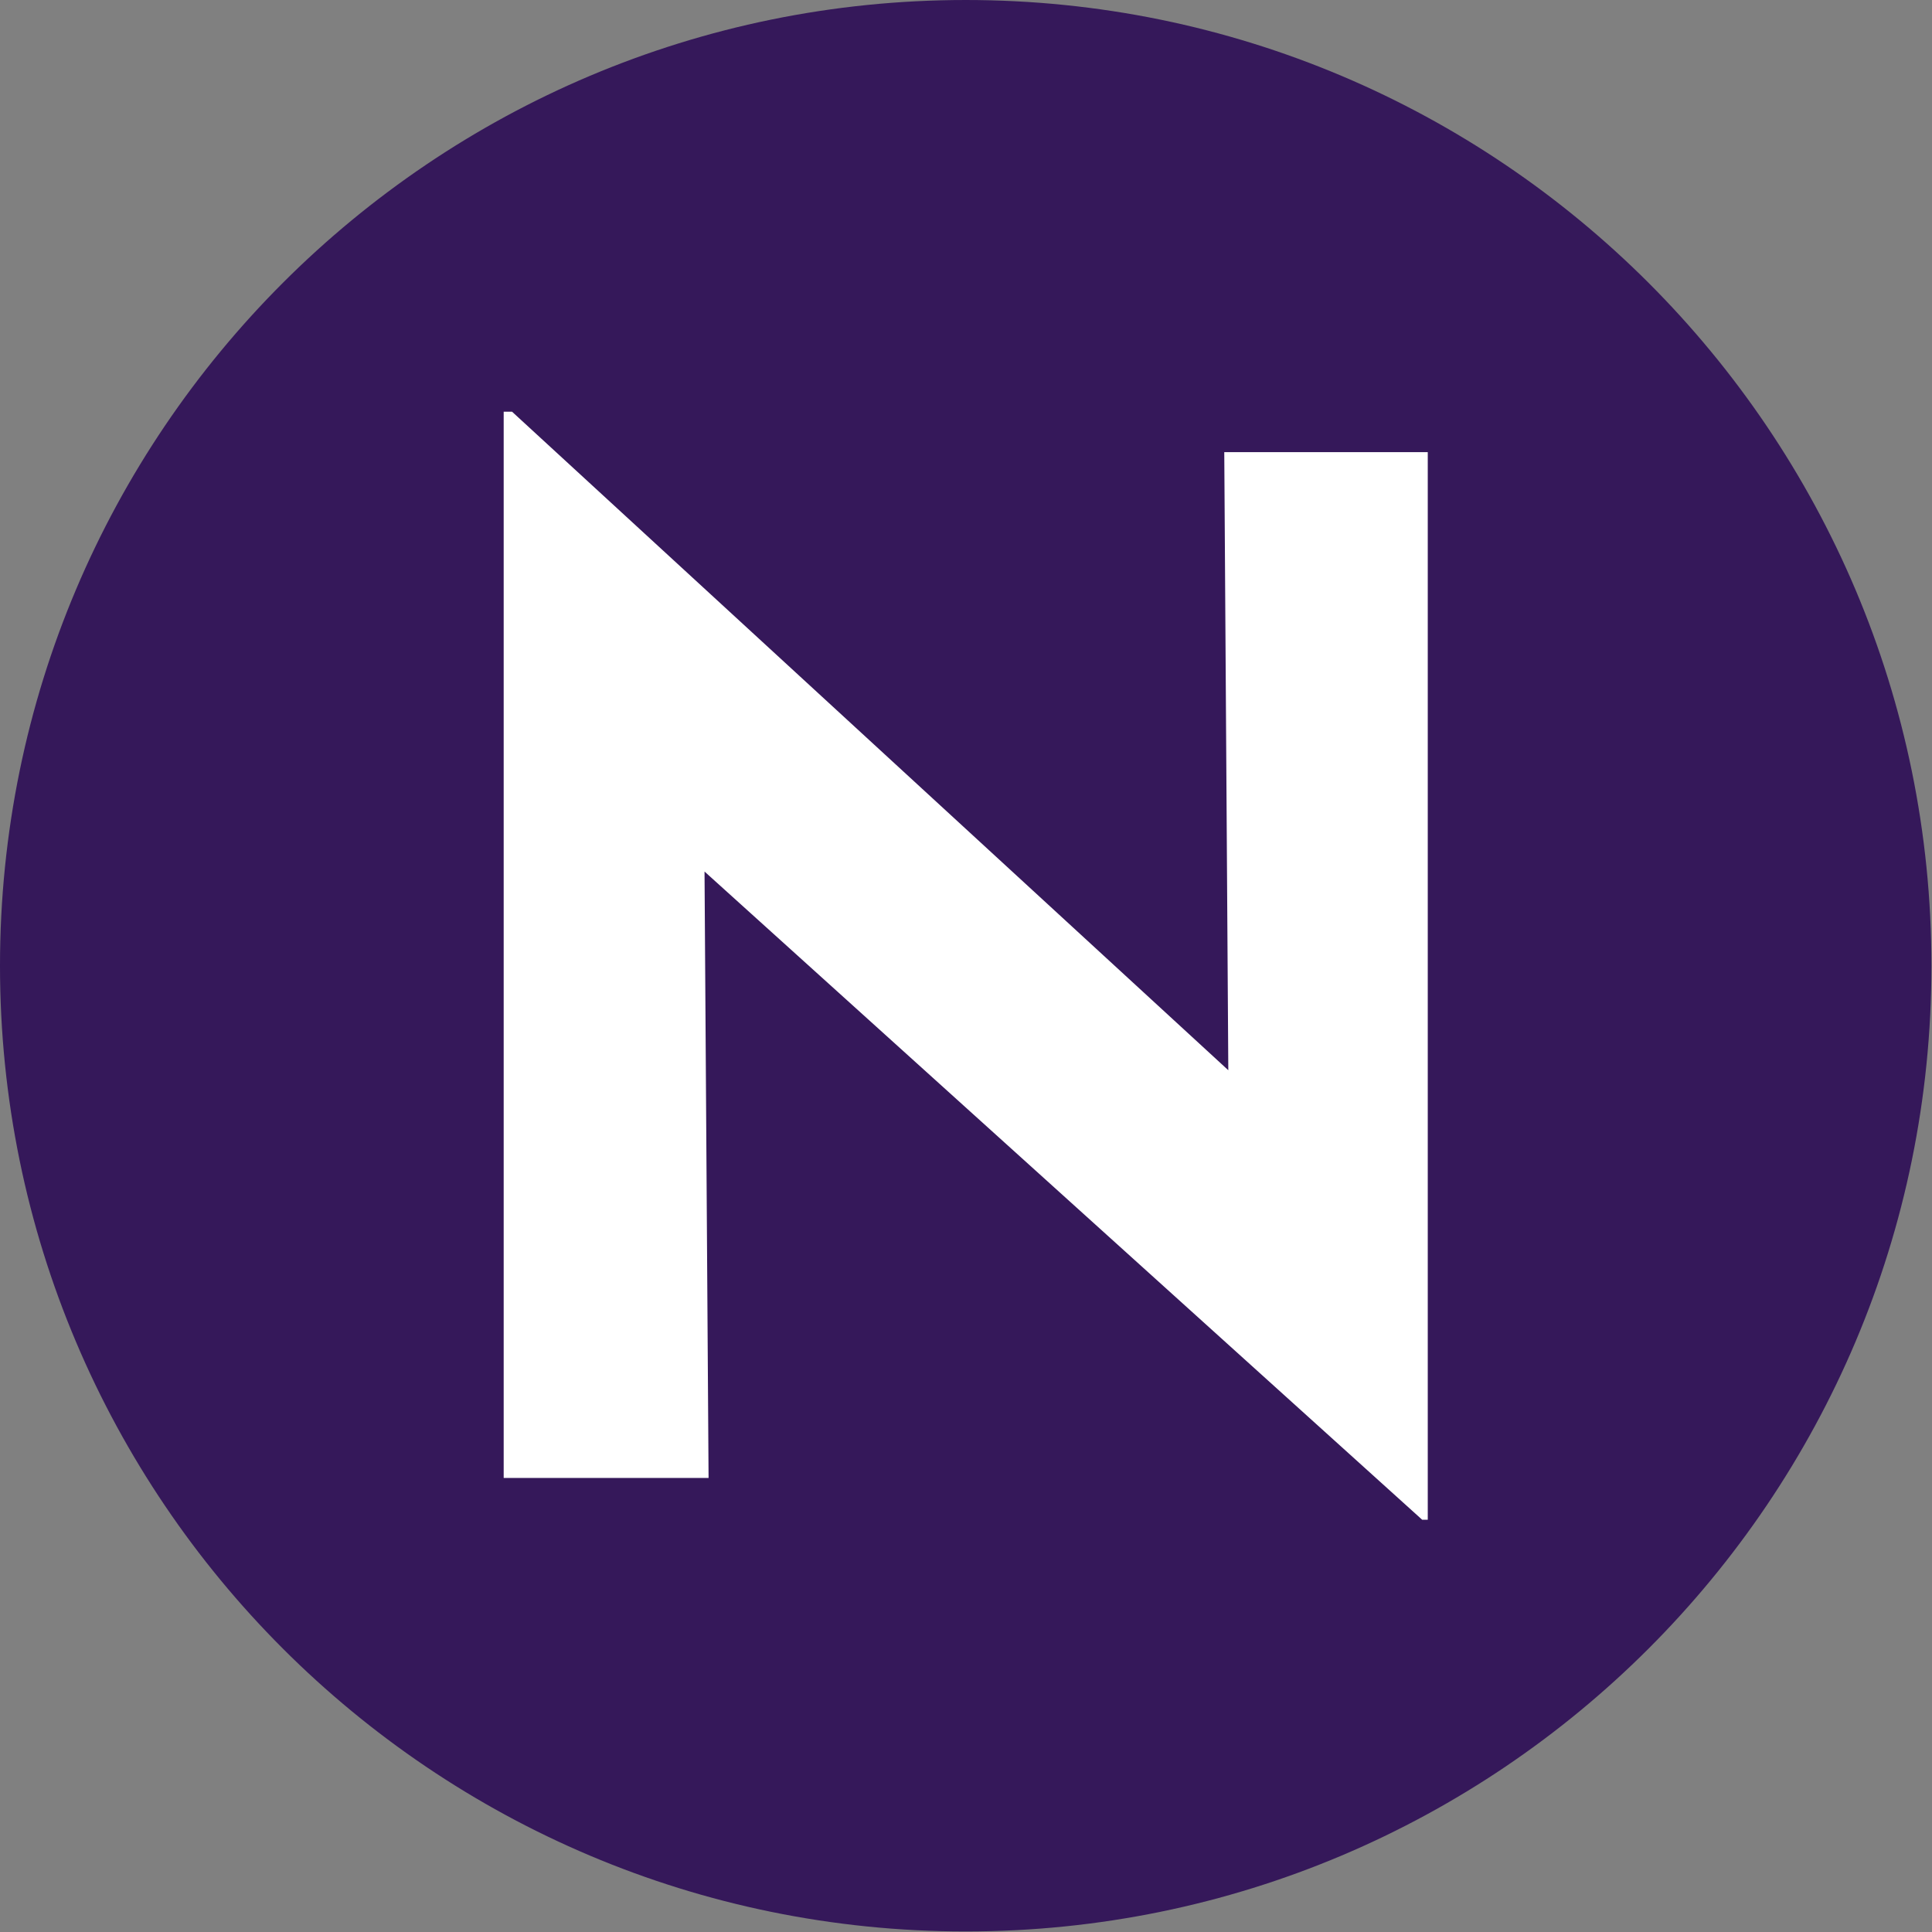 <svg xmlns="http://www.w3.org/2000/svg" version="1.1" xmlns:xlink="http://www.w3.org/1999/xlink" xmlns:svgjs="http://svgjs.dev/svgjs" width="1500" height="1500" viewBox="0 0 1500 1500"><rect x="0" y="0" width="1500" height="1500" fill="#808080" stroke="none"/><g transform="matrix(1,0,0,1,-0.213,-0.213)"><svg viewBox="0 0 334 334" data-background-color="#ffffff" preserveAspectRatio="xMidYMid meet" height="1500" width="1500" xmlns="http://www.w3.org/2000/svg" xmlns:xlink="http://www.w3.org/1999/xlink"><g id="tight-bounds" transform="matrix(1,0,0,1,0.047,0.048)"><svg viewBox="0 0 333.905 333.905" height="333.905" width="333.905"><g><svg></svg></g><g><svg viewBox="0 0 333.905 333.905" height="333.905" width="333.905"><g><path d="M0 166.952c0-92.205 74.747-166.952 166.952-166.952 92.205 0 166.952 74.747 166.953 166.952 0 92.205-74.747 166.952-166.953 166.953-92.205 0-166.952-74.747-166.952-166.953zM166.952 316.63c82.665 0 149.677-67.013 149.678-149.678 0-82.665-67.013-149.677-149.678-149.677-82.665 0-149.677 67.013-149.677 149.677 0 82.665 67.013 149.677 149.677 149.678z" data-fill-palette-color="tertiary" fill="#35185a" stroke="transparent"></path><ellipse rx="160.274" ry="160.274" cx="166.952" cy="166.952" fill="#35185a" stroke="transparent" stroke-width="0" fill-opacity="1" data-fill-palette-color="tertiary"></ellipse></g><g transform="matrix(1,0,0,1,87.076,71.173)"><svg viewBox="0 0 159.753 191.558" height="191.558" width="159.753"><g><svg viewBox="0 0 159.753 191.558" height="191.558" width="159.753"><g><svg viewBox="0 0 159.753 191.558" height="191.558" width="159.753"><g><svg viewBox="0 0 159.753 191.558" height="191.558" width="159.753"><g id="textblocktransform"><svg viewBox="0 0 159.753 191.558" height="191.558" width="159.753" id="textblock"><g><svg viewBox="0 0 159.753 191.558" height="191.558" width="159.753"><g transform="matrix(1,0,0,1,0,0)"><svg width="159.753" viewBox="4.75 -38.25 33.15 39.75" height="191.558" data-palette-color="#ffffff"><path d="M37.9 1.5L37.7 1.5 9.8-23.7 11.95-22.5 12.1 0 4.75 0 4.75-38.25 5.05-38.25 32.35-13.15 30.75-13.85 30.6-36.8 37.9-36.8 37.9 1.5Z" opacity="1" transform="matrix(1,0,0,1,0,0)" fill="#ffffff" class="wordmark-text-0" data-fill-palette-color="quaternary" id="text-0"></path></svg></g></svg></g></svg></g></svg></g></svg></g></svg></g></svg></g></svg></g><defs></defs></svg><rect width="333.905" height="333.905" fill="none" stroke="none" visibility="hidden"></rect></g></svg></g></svg>
